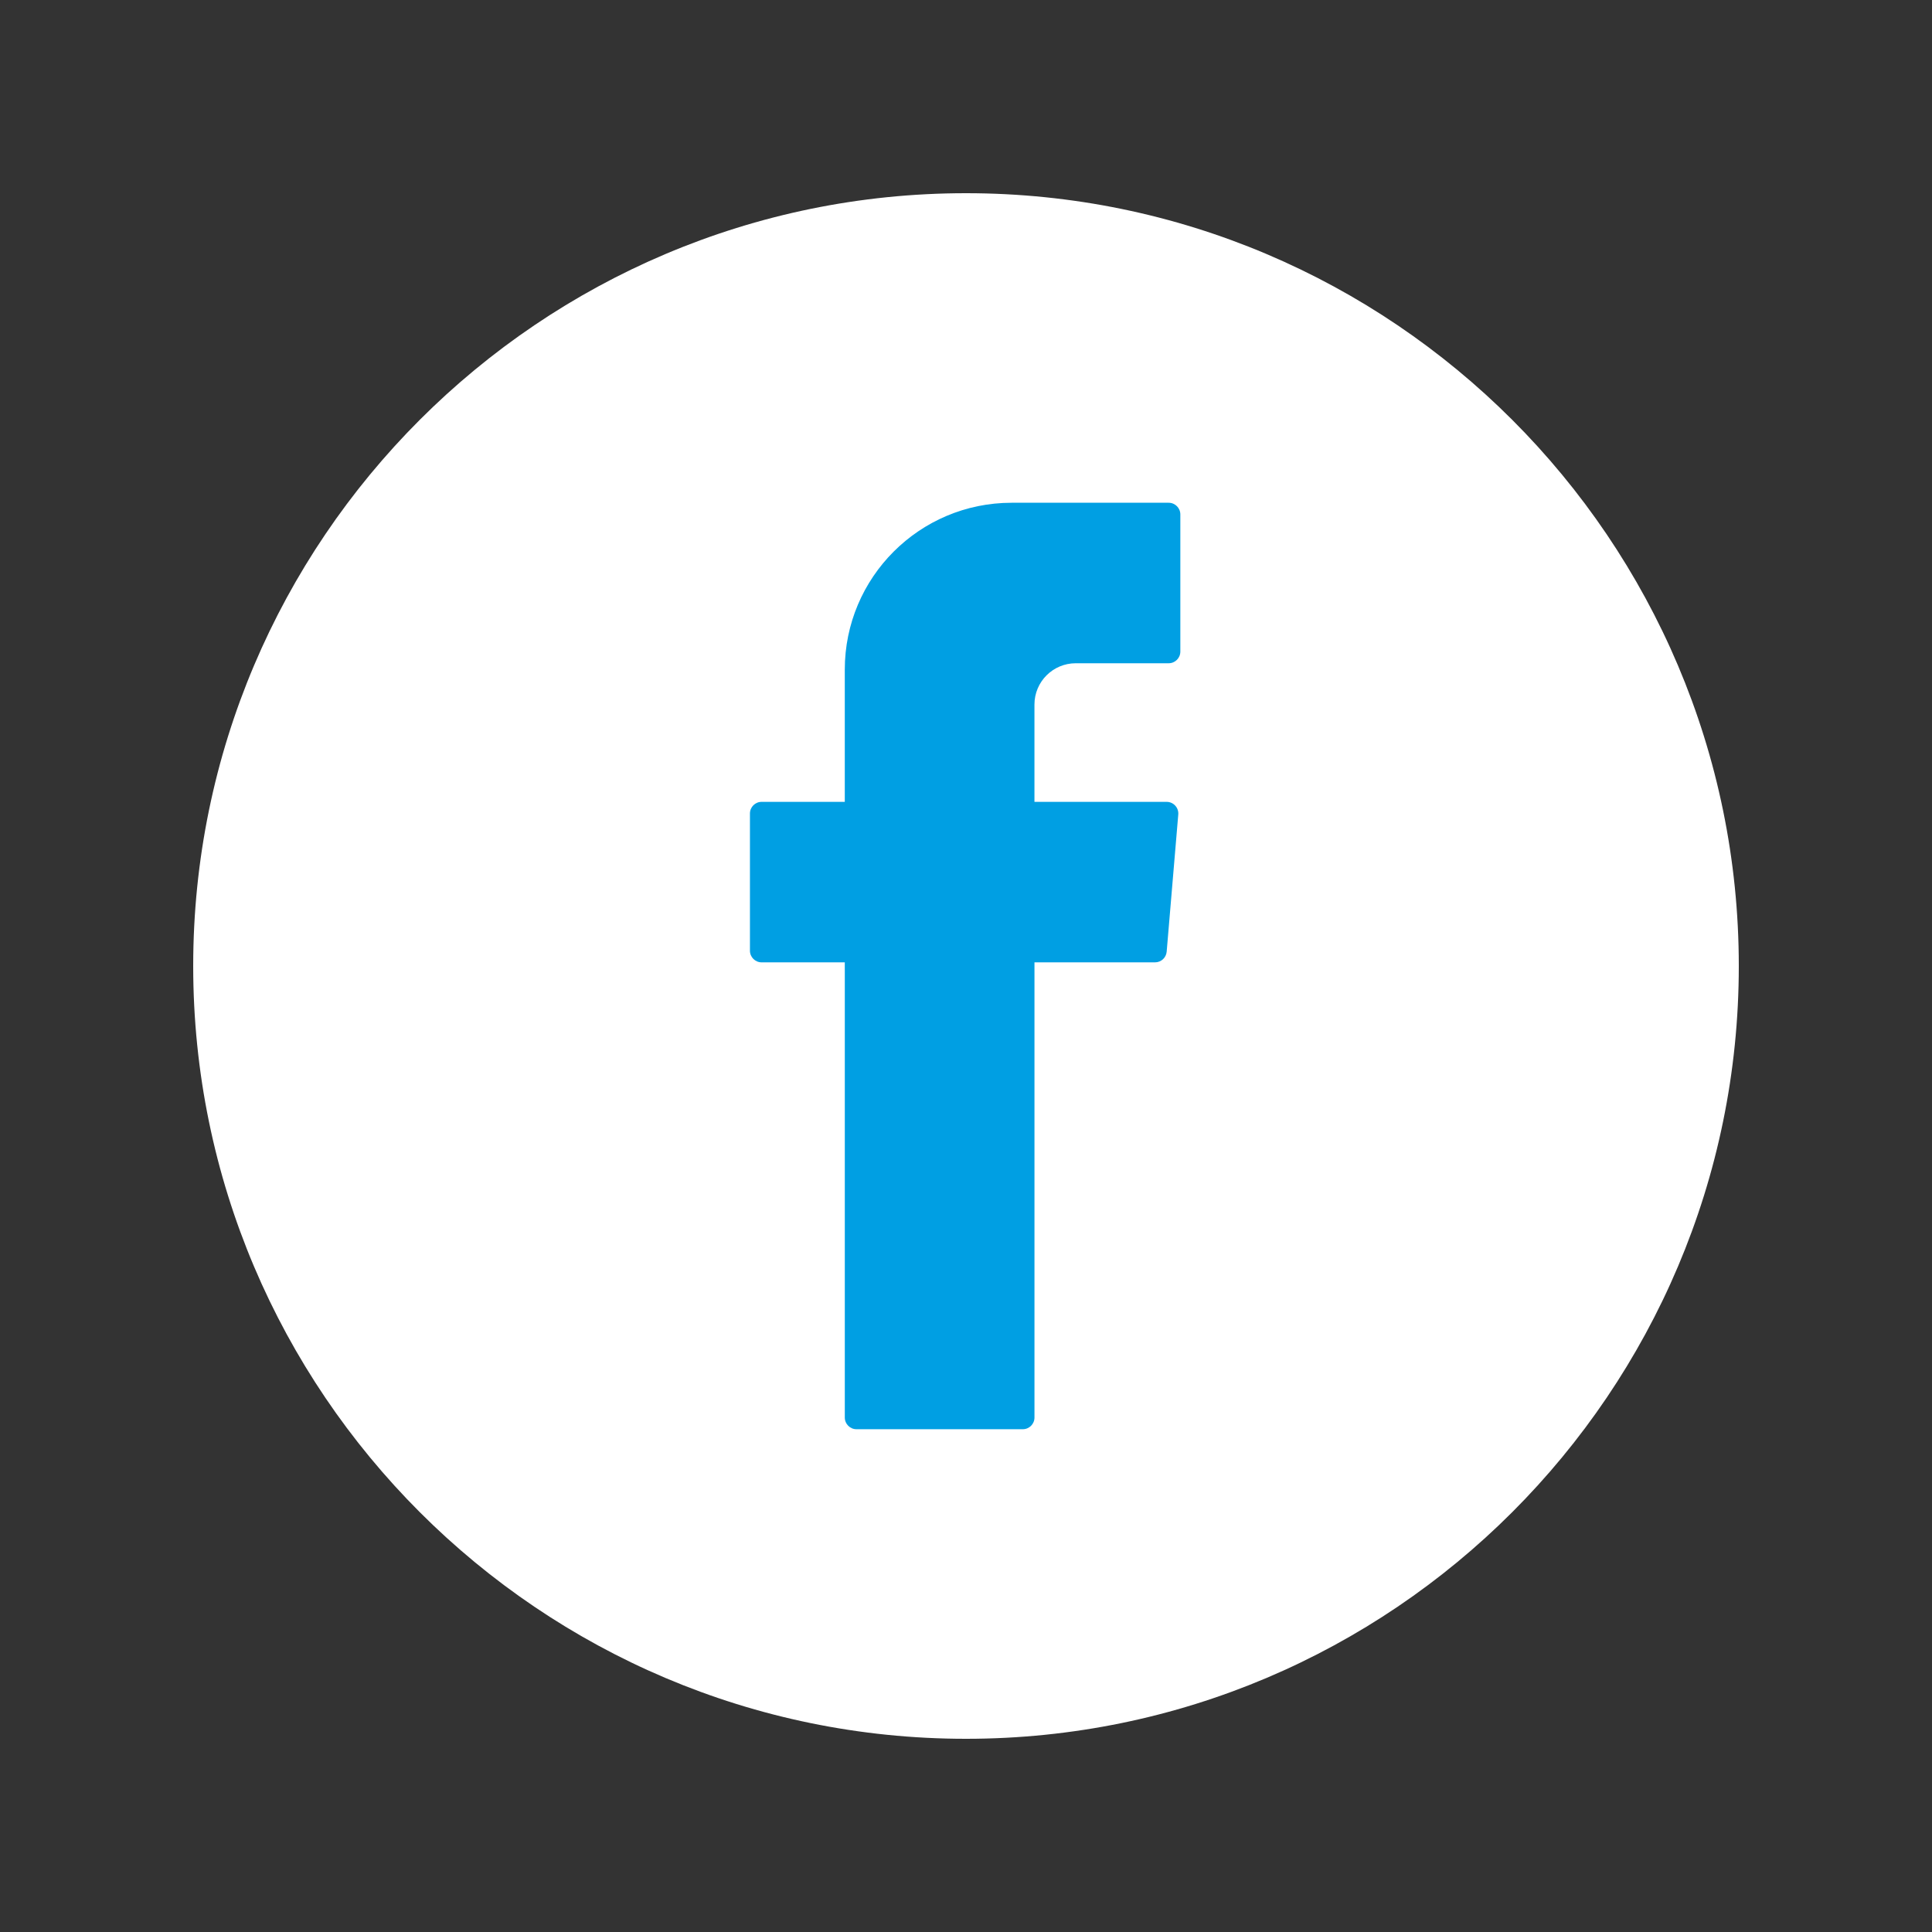 <?xml version="1.0" encoding="utf-8"?>
<!-- Generator: Adobe Illustrator 23.0.3, SVG Export Plug-In . SVG Version: 6.00 Build 0)  -->
<svg version="1.1" id="Layer_1" xmlns="http://www.w3.org/2000/svg" xmlns:xlink="http://www.w3.org/1999/xlink" x="0px" y="0px"
	 viewBox="0 0 1000 1000" style="enable-background:new 0 0 1000 1000;" xml:space="preserve">
<rect x="0" y="0" width="1000" height="1000" fill="#333333" stroke="none"/>
<style type="text/css">
	.st0{fill:#FFFFFF;}
	.st1{fill-rule:evenodd;clip-rule:evenodd;fill:#009FE3;}
</style>
<g>
	<path class="st0" d="M500,900c-220.56,0-400-179.44-400-400c0-220.56,179.44-400,400-400c220.56,0,400,179.44,400,400
		C900,720.56,720.56,900,500,900z"/>
</g>
<g>
	<path class="st1" d="M437.27,501.89v231.83c0,3.33,2.7,6.04,6.04,6.04h86.09c3.33,0,6.04-2.7,6.04-6.04V498.11h62.41
		c3.14,0,5.75-2.4,6.02-5.53l6-70.99c0.3-3.52-2.48-6.55-6.02-6.55h-68.42v-50.37c0-11.8,9.57-21.37,21.37-21.37h48.1
		c3.34,0,6.04-2.7,6.04-6.04v-70.99c0-3.33-2.7-6.04-6.04-6.04h-81.28c-47.7,0-86.36,38.67-86.36,86.37v68.44h-43.05
		c-3.34,0-6.04,2.7-6.04,6.04v70.99c0,3.33,2.7,6.04,6.04,6.04h43.05V501.89z"/>
</g>
</svg>

